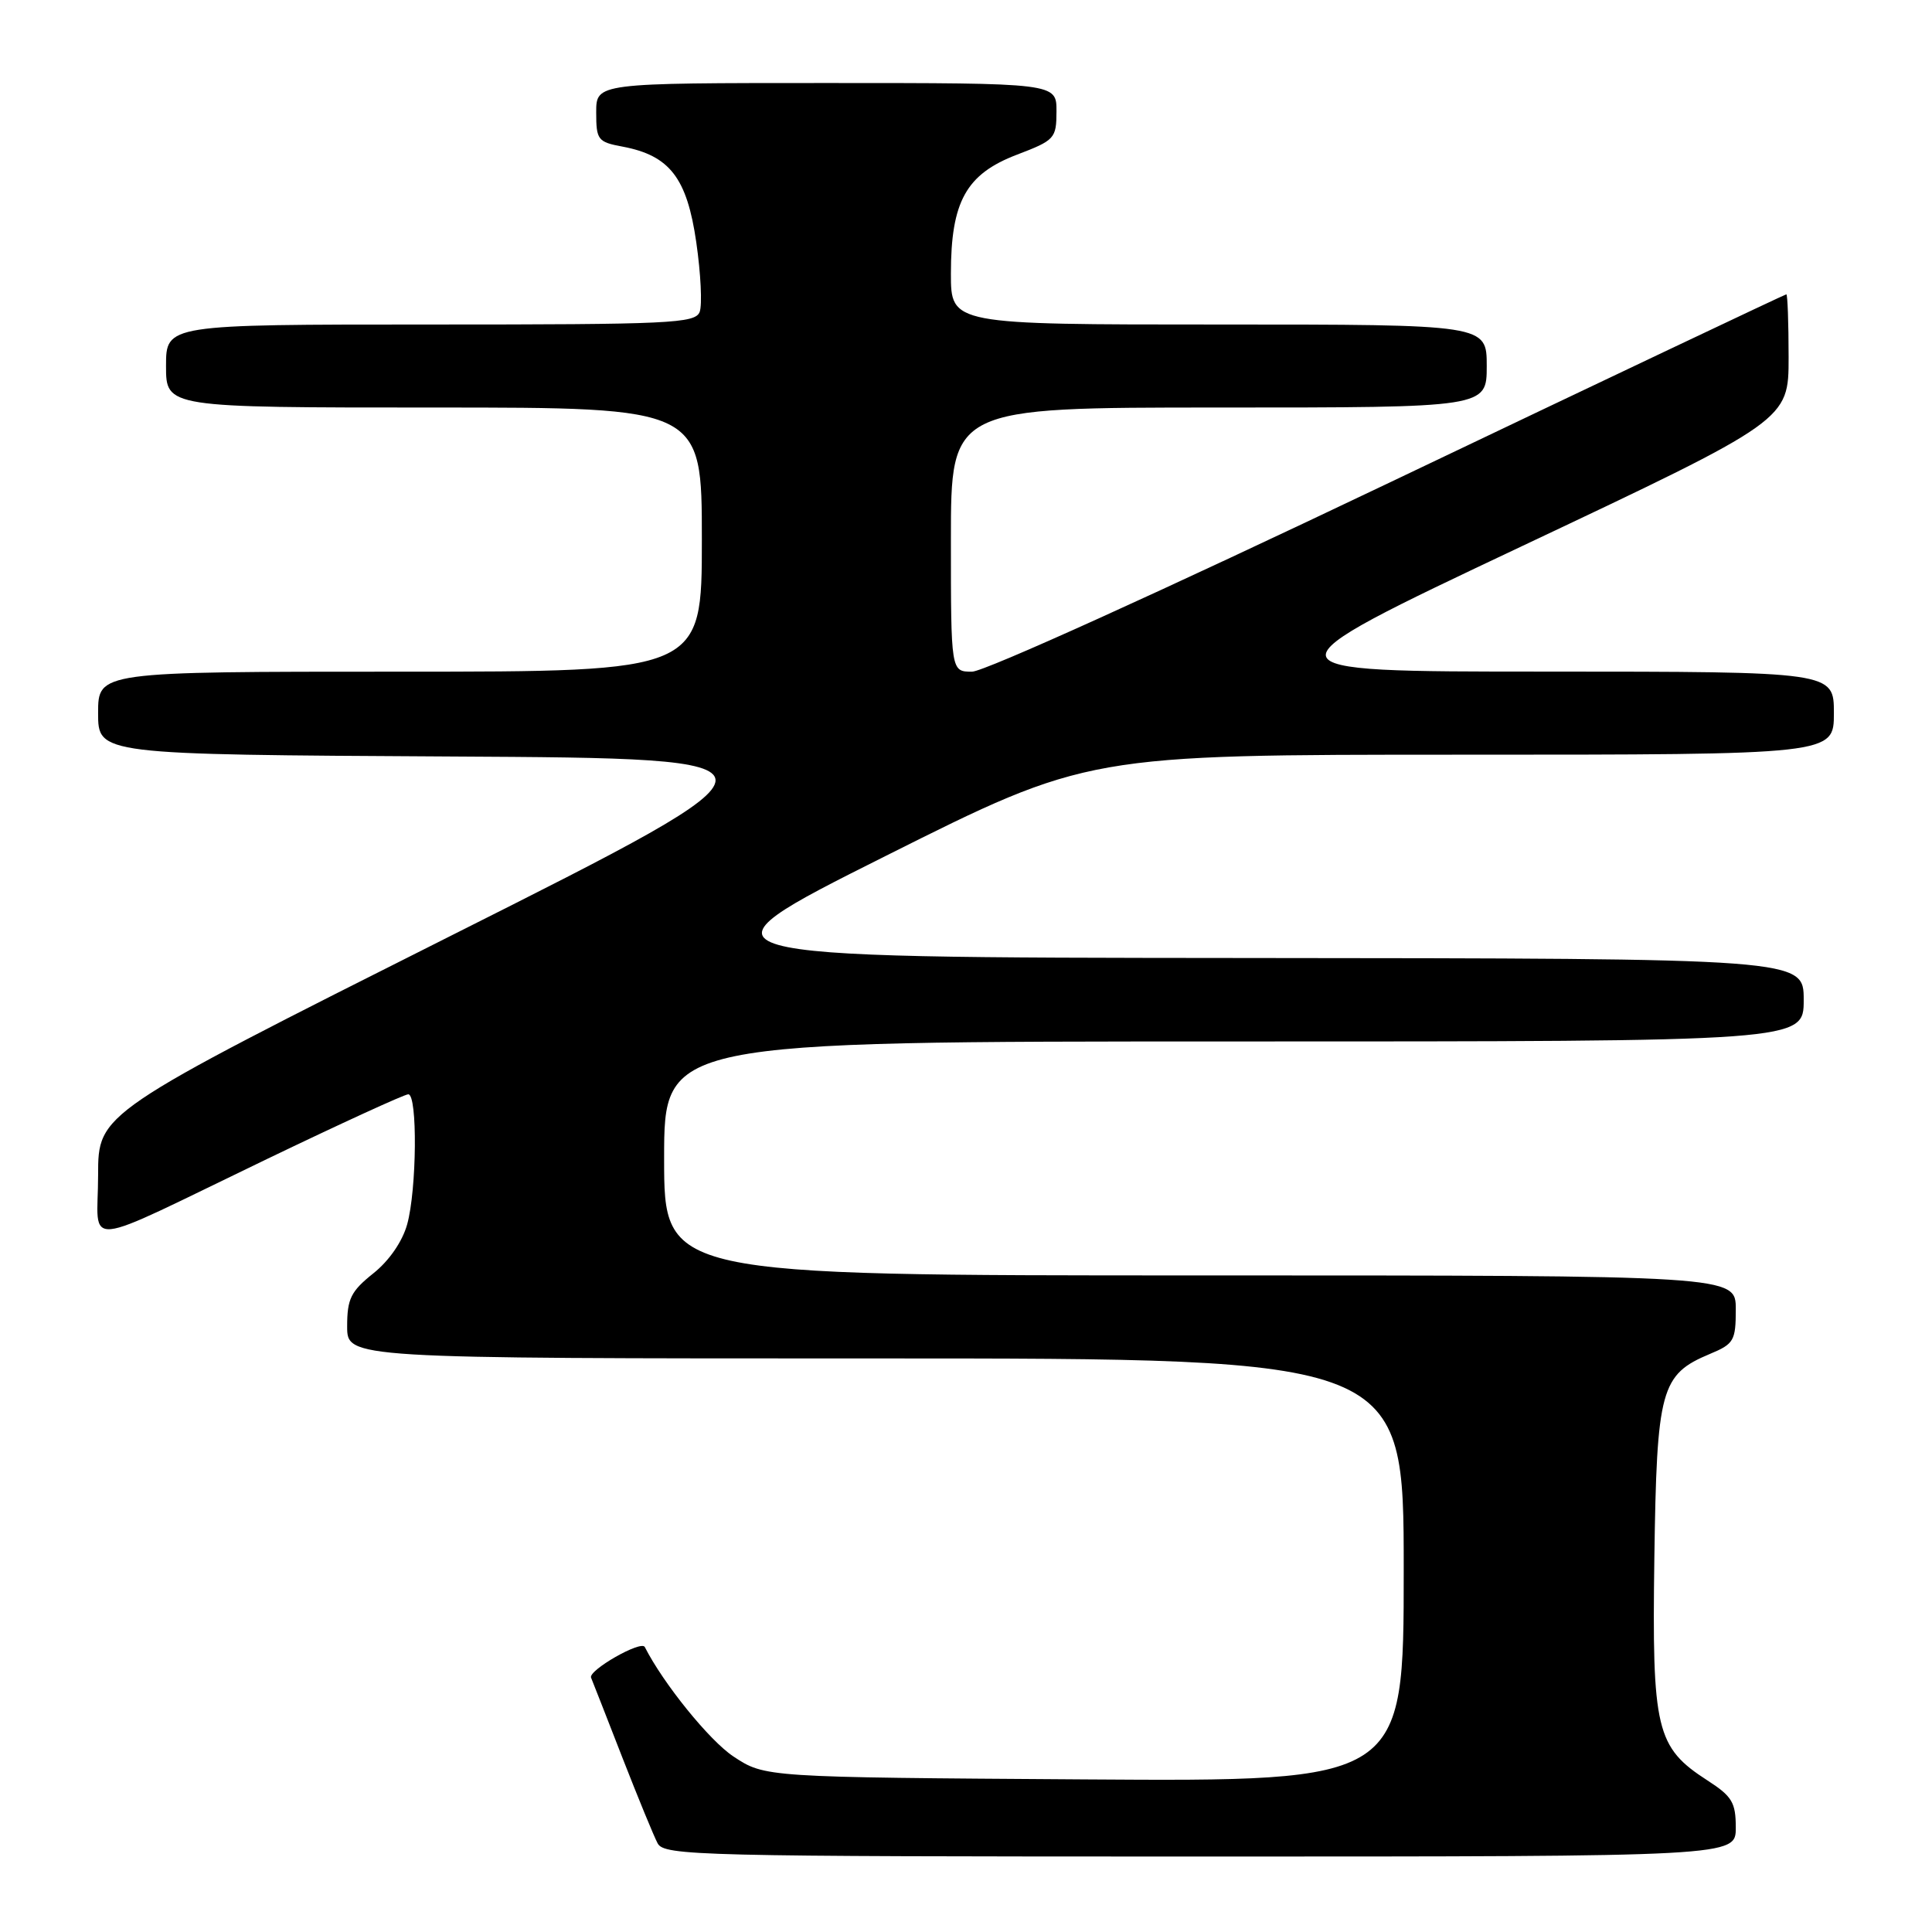 <?xml version="1.0" encoding="UTF-8" standalone="no"?>
<!DOCTYPE svg PUBLIC "-//W3C//DTD SVG 1.1//EN" "http://www.w3.org/Graphics/SVG/1.1/DTD/svg11.dtd" >
<svg xmlns="http://www.w3.org/2000/svg" xmlns:xlink="http://www.w3.org/1999/xlink" version="1.1" viewBox="0 0 256 256">
 <g >
 <path fill="currentColor"
d=" M 230.00 242.17 C 230.00 238.84 229.51 238.02 226.25 235.92 C 219.43 231.52 218.89 229.23 219.21 206.45 C 219.53 184.02 220.05 182.13 226.58 179.40 C 229.75 178.08 230.00 177.65 230.00 173.49 C 230.00 169.00 230.00 169.00 159.00 169.00 C 88.00 169.00 88.00 169.00 88.00 153.50 C 88.00 138.00 88.00 138.00 163.50 138.00 C 239.00 138.00 239.00 138.00 239.00 132.50 C 239.00 127.00 239.00 127.00 164.75 126.94 C 90.50 126.88 90.50 126.88 117.31 113.44 C 144.13 100.00 144.13 100.00 193.56 100.00 C 243.00 100.00 243.00 100.00 243.00 94.50 C 243.00 89.00 243.00 89.00 204.75 88.99 C 166.50 88.99 166.50 88.99 201.75 72.33 C 237.00 55.67 237.00 55.67 237.00 47.34 C 237.00 42.75 236.86 39.00 236.70 39.00 C 236.53 39.00 212.81 50.25 184.00 64.00 C 154.09 78.27 130.41 89.00 128.80 89.00 C 126.00 89.00 126.00 89.00 126.00 71.50 C 126.00 54.00 126.00 54.00 161.50 54.00 C 197.00 54.00 197.00 54.00 197.00 48.50 C 197.00 43.00 197.00 43.00 161.50 43.00 C 126.00 43.00 126.00 43.00 126.00 36.25 C 126.00 26.70 128.02 23.07 134.74 20.50 C 139.77 18.58 139.98 18.35 139.99 14.75 C 140.00 11.00 140.00 11.00 109.50 11.00 C 79.00 11.00 79.00 11.00 79.00 14.89 C 79.00 18.54 79.21 18.82 82.50 19.43 C 88.74 20.61 91.03 23.57 92.26 32.10 C 92.86 36.25 93.06 40.40 92.71 41.33 C 92.12 42.85 88.87 43.00 57.03 43.00 C 22.00 43.00 22.00 43.00 22.00 48.50 C 22.00 54.00 22.00 54.00 57.50 54.00 C 93.00 54.00 93.00 54.00 93.00 71.50 C 93.00 89.00 93.00 89.00 53.00 89.00 C 13.00 89.00 13.00 89.00 13.00 94.49 C 13.00 99.98 13.00 99.98 59.75 100.24 C 106.50 100.50 106.50 100.50 59.75 123.99 C 13.00 147.49 13.00 147.49 13.00 155.72 C 13.00 165.46 10.11 165.74 35.35 153.59 C 45.16 148.87 53.60 145.00 54.10 145.00 C 55.34 145.00 55.23 157.64 53.95 162.24 C 53.32 164.51 51.55 167.08 49.45 168.74 C 46.49 171.11 46.00 172.10 46.00 175.75 C 46.00 180.00 46.00 180.00 116.00 180.00 C 186.00 180.00 186.00 180.00 186.00 208.03 C 186.00 236.06 186.00 236.06 143.68 235.78 C 101.35 235.50 101.35 235.50 97.18 232.74 C 94.01 230.64 87.88 223.06 85.44 218.24 C 84.97 217.30 77.92 221.33 78.32 222.30 C 78.59 222.96 80.48 227.78 82.51 233.00 C 84.55 238.22 86.63 243.29 87.14 244.25 C 88.01 245.89 92.47 246.00 159.04 246.00 C 230.00 246.00 230.00 246.00 230.00 242.17 Z "/>
</g>
</svg>